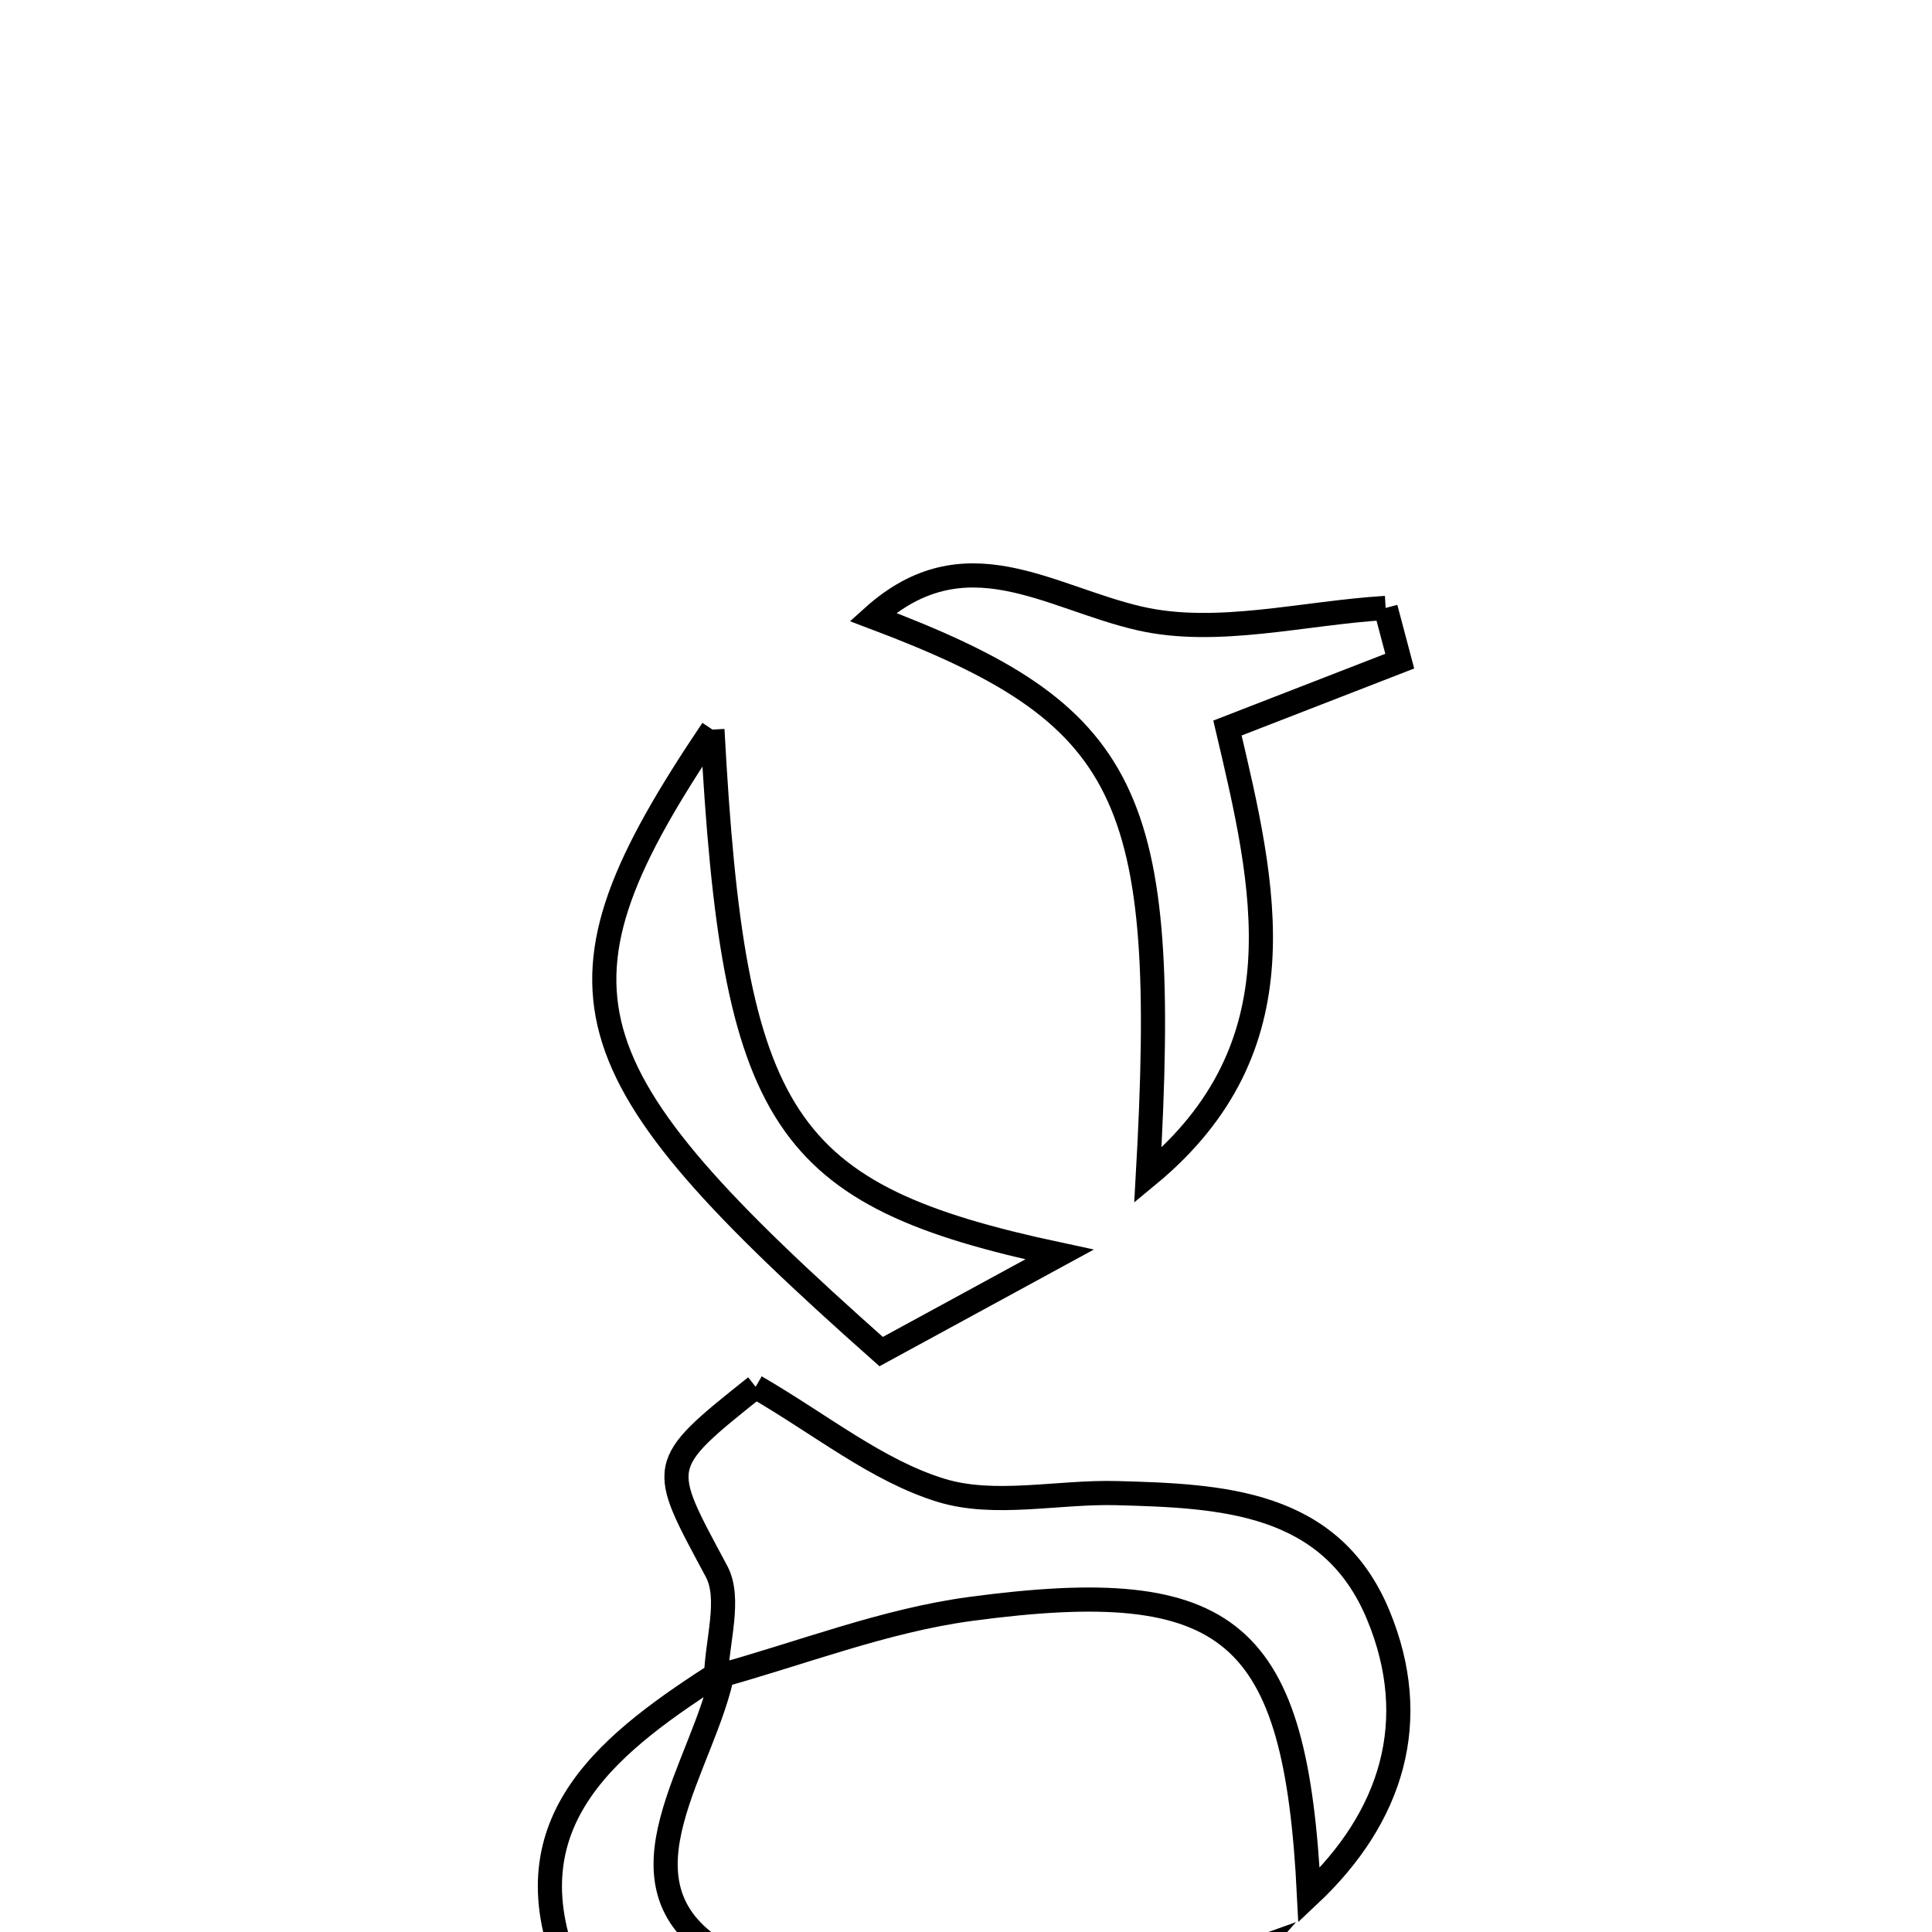 <svg xmlns="http://www.w3.org/2000/svg" viewBox="0.0 0.0 24.0 24.0" height="200px" width="200px"><path fill="none" stroke="black" stroke-width=".3" stroke-opacity="1.0"  filling="0" d="M17.213 7.552 C17.271 7.772 17.329 7.992 17.388 8.213 C16.685 8.486 15.983 8.759 15.248 9.044 C15.71 11.008 16.196 13.003 14.259 14.602 C14.528 9.844 14.049 8.872 10.843 7.664 C11.988 6.633 13.023 7.423 14.16 7.683 C15.117 7.902 16.19 7.614 17.213 7.552"></path>
<path fill="none" stroke="black" stroke-width=".3" stroke-opacity="1.0"  filling="0" d="M8.85 9.063 C9.111 13.939 9.709 14.846 13.161 15.584 C12.3 16.053 11.605 16.431 10.946 16.79 C6.978 13.27 6.678 12.288 8.85 9.063"></path>
<path fill="none" stroke="black" stroke-width=".3" stroke-opacity="1.0"  filling="0" d="M9.387 17.227 C10.204 17.701 10.896 18.269 11.689 18.513 C12.356 18.718 13.139 18.529 13.869 18.548 C15.171 18.583 16.533 18.639 17.122 20.065 C17.662 21.37 17.299 22.569 16.261 23.544 C16.098 20.258 15.308 19.55 12.055 19.987 C10.983 20.131 9.947 20.541 8.895 20.829 C8.906 20.387 9.082 19.858 8.901 19.52 C8.19 18.192 8.148 18.214 9.387 17.227"></path>
<path fill="none" stroke="black" stroke-width=".3" stroke-opacity="1.0"  filling="0" d="M8.983 20.746 C8.76 21.934 7.535 23.376 8.915 24.24 C10.035 24.94 11.641 25.017 13.041 25.059 C13.886 25.084 14.749 24.515 15.604 24.212 C14.383 25.594 12.841 26.289 11.007 26.341 C9.378 26.388 7.77 26.21 7.06 24.482 C6.285 22.596 7.616 21.622 8.983 20.746"></path></svg>